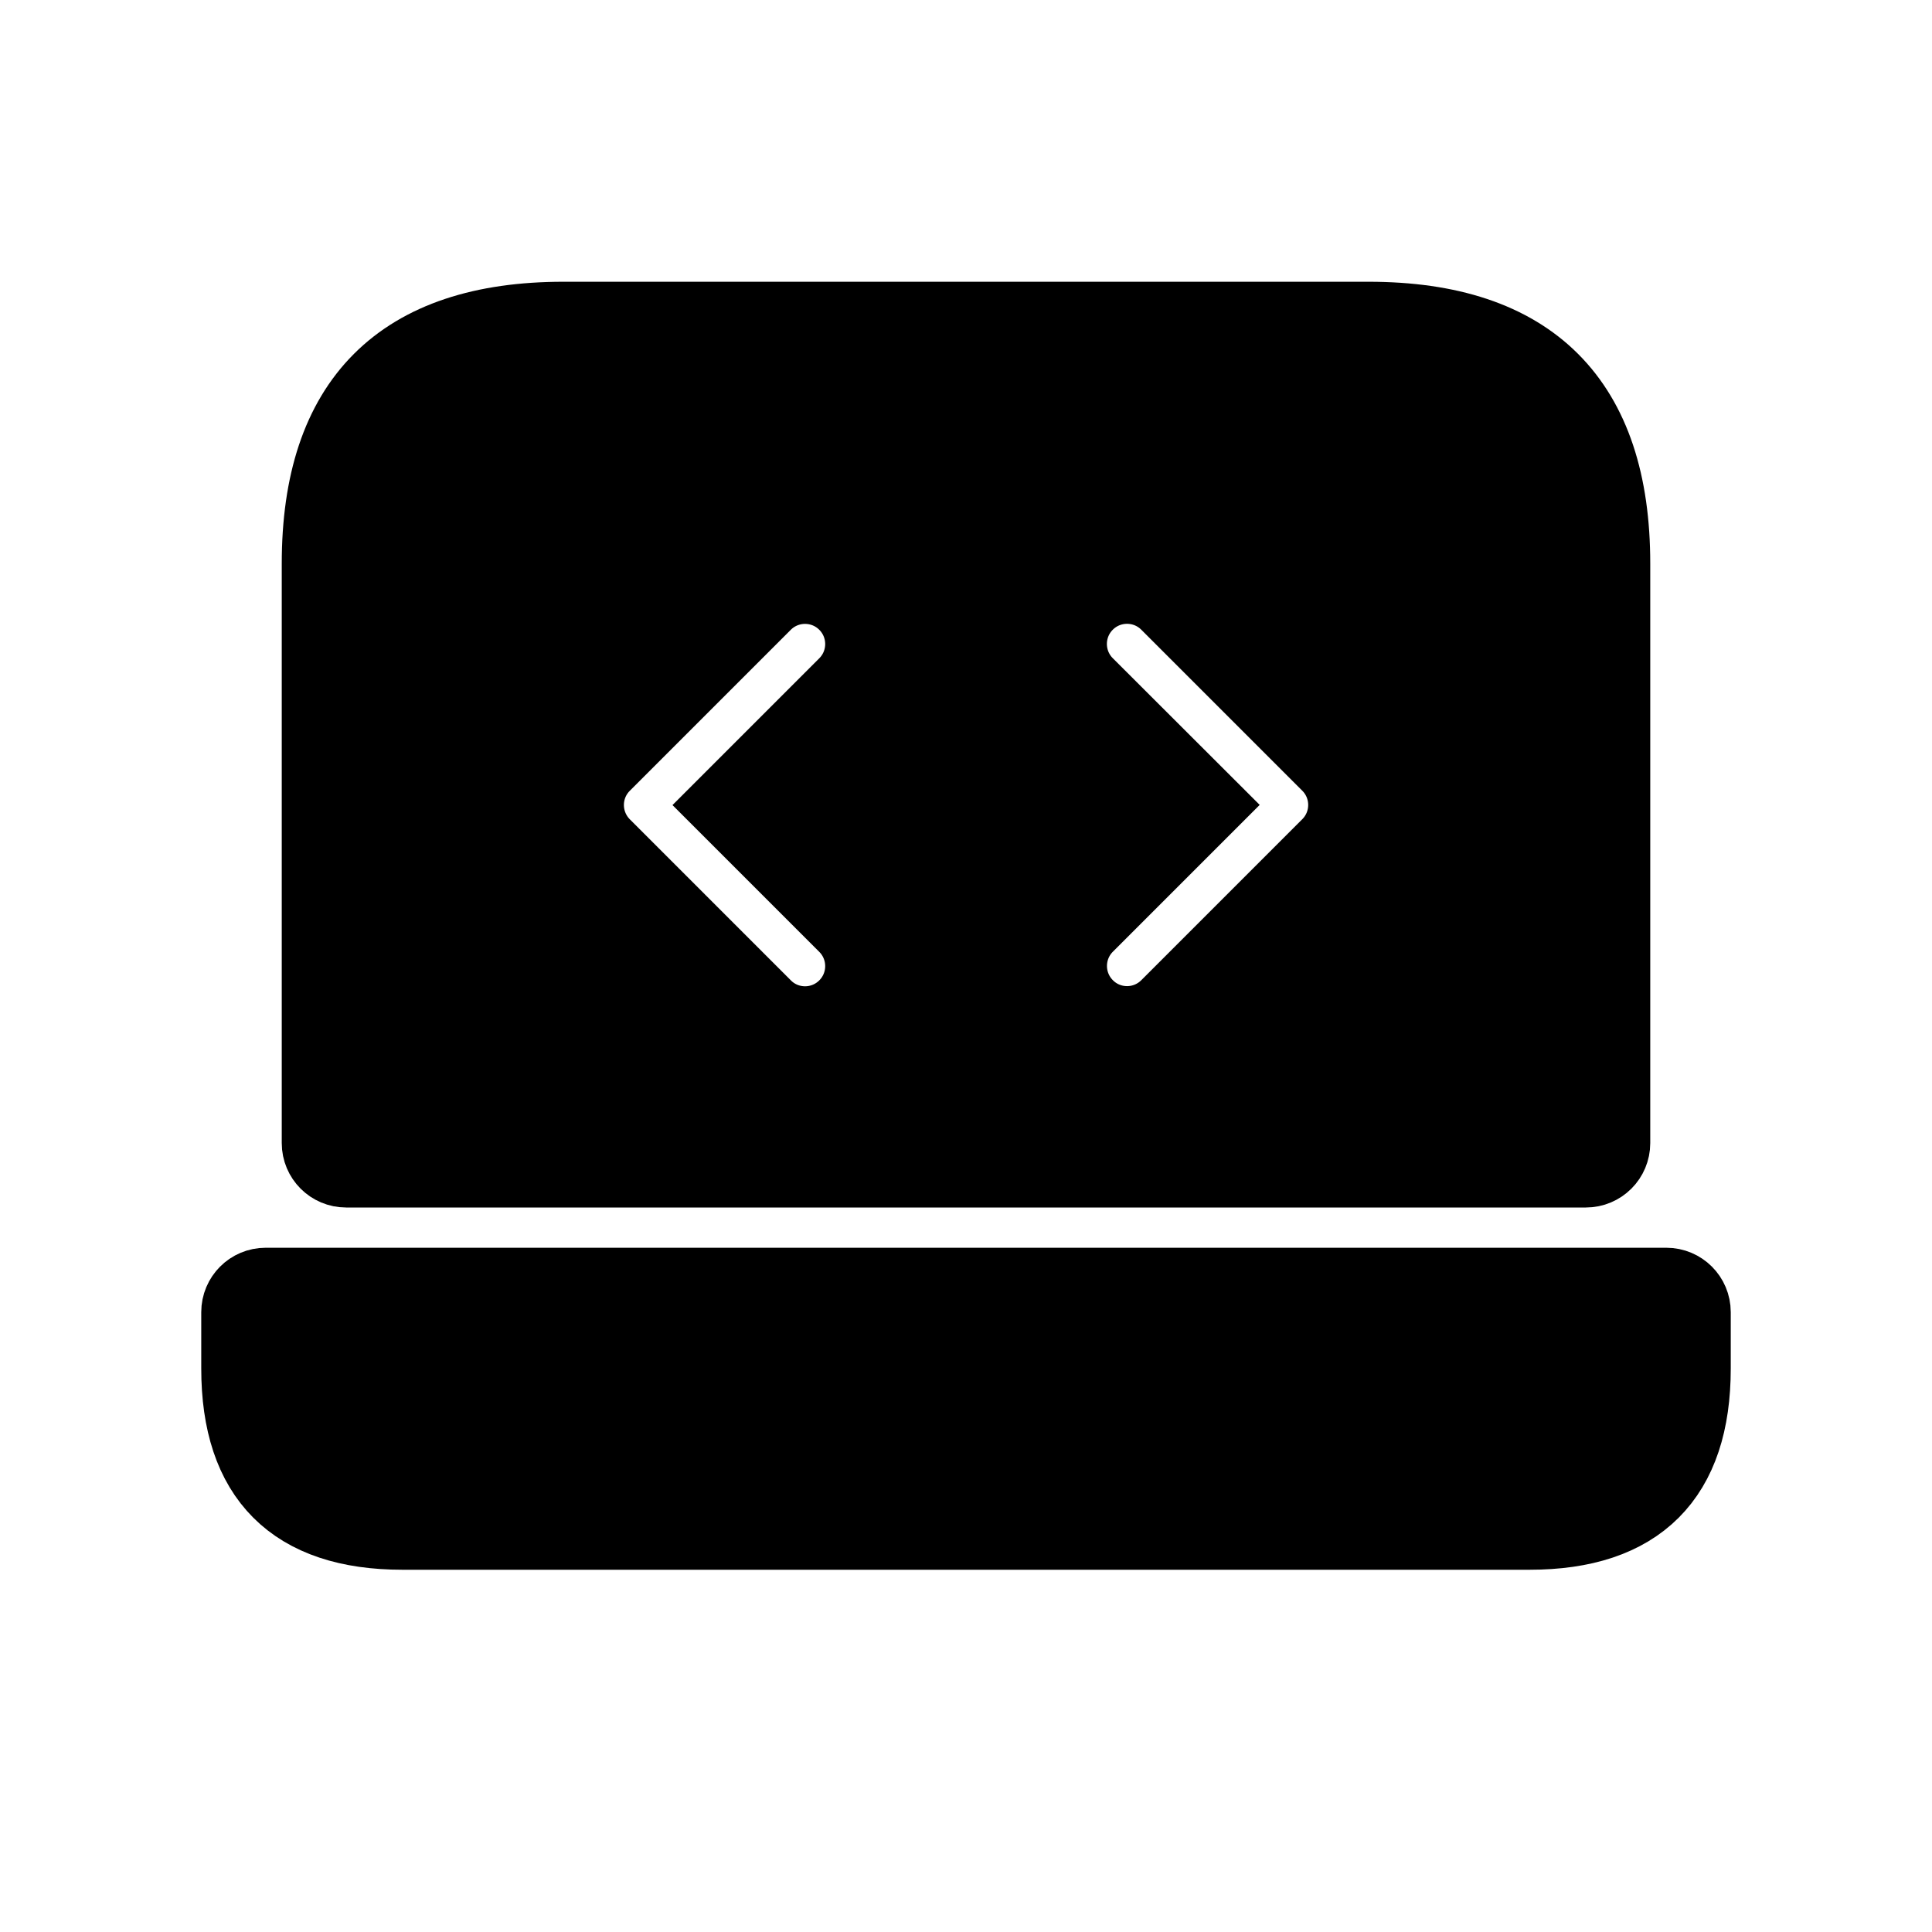 <svg viewBox="0 0 24 24" fill="currentColor" stroke="currentColor" xmlns="http://www.w3.org/2000/svg">
<path d="M4.3 14.5H19.7C19.866 14.5 20 14.366 20 14.2V7C20 5 19 4 17 4H7C5 4 4 5 4 7V14.2C4 14.366 4.134 14.5 4.3 14.5ZM13.47 8.53C13.177 8.237 13.177 7.762 13.47 7.469C13.763 7.176 14.238 7.176 14.531 7.469L16.531 9.469C16.824 9.762 16.824 10.237 16.531 10.53L14.531 12.53C14.385 12.676 14.193 12.75 14.001 12.75C13.809 12.75 13.617 12.677 13.471 12.53C13.178 12.237 13.178 11.762 13.471 11.469L14.941 9.999L13.47 8.53ZM7.47 9.47L9.47 7.47C9.763 7.177 10.238 7.177 10.531 7.47C10.824 7.763 10.824 8.238 10.531 8.531L9.061 10.001L10.531 11.471C10.824 11.764 10.824 12.239 10.531 12.532C10.385 12.678 10.193 12.752 10.001 12.752C9.809 12.752 9.617 12.679 9.471 12.532L7.471 10.532C7.177 10.237 7.177 9.763 7.47 9.47ZM21 16.3V17C21 18.333 20.333 19 19 19H5C3.667 19 3 18.333 3 17V16.3C3 16.134 3.134 16 3.3 16H20.7C20.866 16 21 16.134 21 16.3Z" />
</svg>
